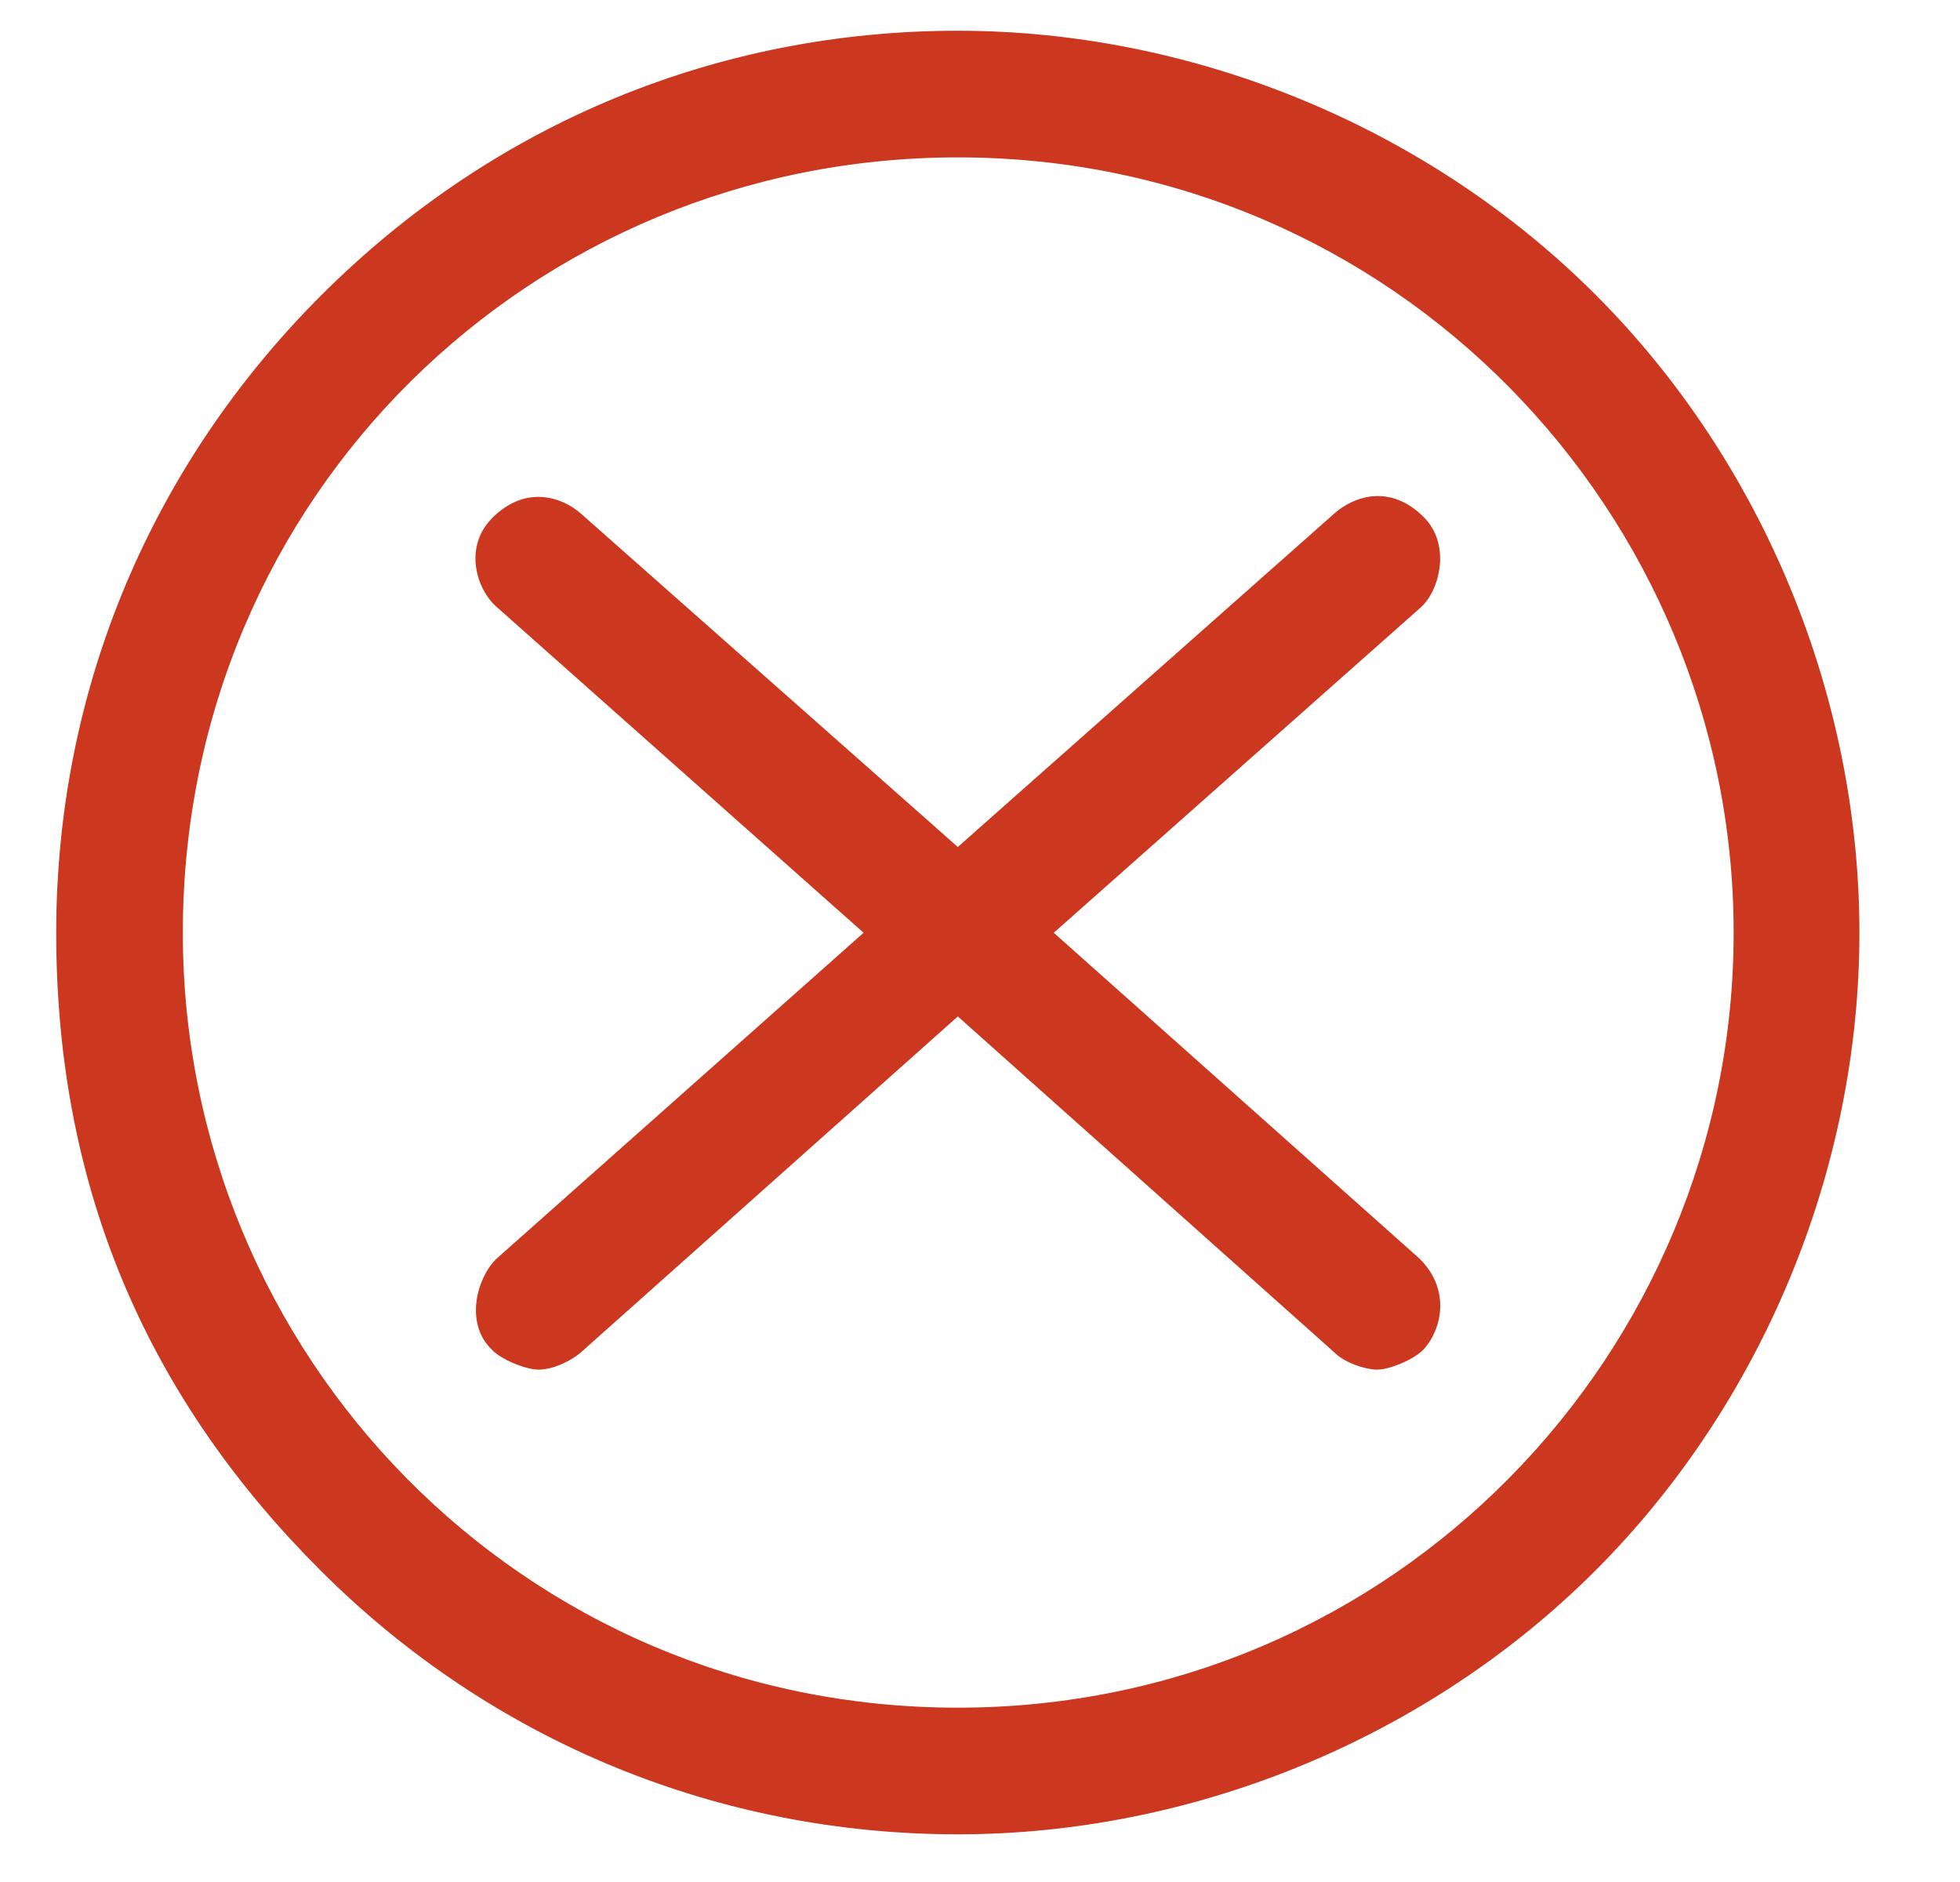 <svg width="25" height="24" viewBox="0 0 25 24" fill="none" xmlns="http://www.w3.org/2000/svg">
<g clip-path="url(#clip0_3459_6508)">
<path d="M18.11 16.054L13.441 11.895L18.121 7.747C18.366 7.529 18.51 6.944 18.161 6.595C17.73 6.164 17.267 6.33 17.021 6.547L12.217 10.801L7.41 6.55C7.165 6.333 6.701 6.184 6.281 6.603C5.907 6.978 6.081 7.514 6.327 7.733L11.015 11.895L6.327 16.057C6.081 16.303 5.929 16.868 6.265 17.203C6.382 17.335 6.705 17.466 6.869 17.466C7.068 17.466 7.3 17.343 7.413 17.243L12.217 12.962L17.018 17.245C17.159 17.386 17.425 17.466 17.565 17.466C17.729 17.466 18.049 17.332 18.166 17.2C18.384 16.955 18.51 16.454 18.11 16.054Z" fill="#CB381F"/>
<path d="M12.217 23.392C9.2 23.392 6.299 22.237 4.086 20.025C1.953 17.893 0.717 15.255 0.717 11.896C0.717 8.75 1.96 5.904 4.092 3.771C6.323 1.539 9.2 0.392 12.217 0.392C15.233 0.392 18.22 1.626 20.353 3.76C22.486 5.893 23.717 8.879 23.717 11.896C23.717 14.912 22.482 17.895 20.35 20.028C18.218 22.16 15.233 23.392 12.217 23.392ZM12.217 2.007C6.792 2.007 2.332 6.324 2.332 11.895C2.332 17.267 6.646 21.777 12.217 21.777C17.787 21.777 22.113 17.251 22.113 11.895C22.113 6.538 17.787 2.007 12.217 2.007Z" fill="#CB381F"/>
</g>
<defs>
<clipPath id="clip0_3459_6508">
<rect width="24" height="24" fill="white" transform="translate(0.326)"/>
</clipPath>
</defs>
</svg>
